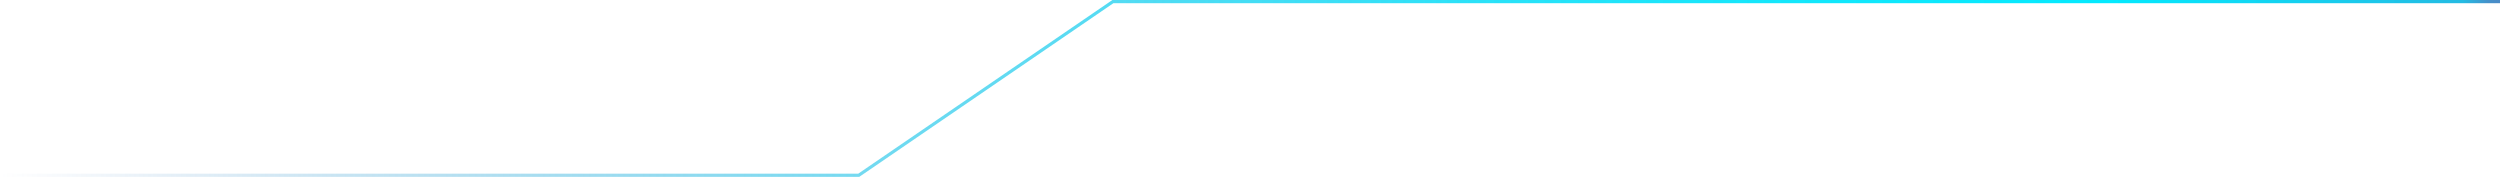 <svg width="390" height="28" viewBox="0 0 390 28" fill="none" xmlns="http://www.w3.org/2000/svg">
<path d="M390 0.25H173.61L133.962 27.343H0" stroke="url(#paint0_linear_25_3225)" stroke-width="0.5" stroke-miterlimit="10"/>
<defs>
<linearGradient id="paint0_linear_25_3225" x1="0" y1="13.796" x2="392.061" y2="13.796" gradientUnits="userSpaceOnUse">
<stop stop-color="#5082C2" stop-opacity="0"/>
<stop offset="0.04" stop-color="#498AC6" stop-opacity="0.08"/>
<stop offset="0.14" stop-color="#38A0D3" stop-opacity="0.29"/>
<stop offset="0.25" stop-color="#29B4DF" stop-opacity="0.48"/>
<stop offset="0.36" stop-color="#1CC5E9" stop-opacity="0.64"/>
<stop offset="0.48" stop-color="#12D2F1" stop-opacity="0.77"/>
<stop offset="0.59" stop-color="#0ADDF7" stop-opacity="0.87"/>
<stop offset="0.71" stop-color="#04E5FB" stop-opacity="0.94"/>
<stop offset="0.84" stop-color="#01E9FE" stop-opacity="0.99"/>
<stop offset="0.98" stop-color="#24BBE3"/>
<stop offset="0.99" stop-color="#4591CA"/>
<stop offset="1" stop-color="#5083C2"/>
</linearGradient>
</defs>
</svg>

